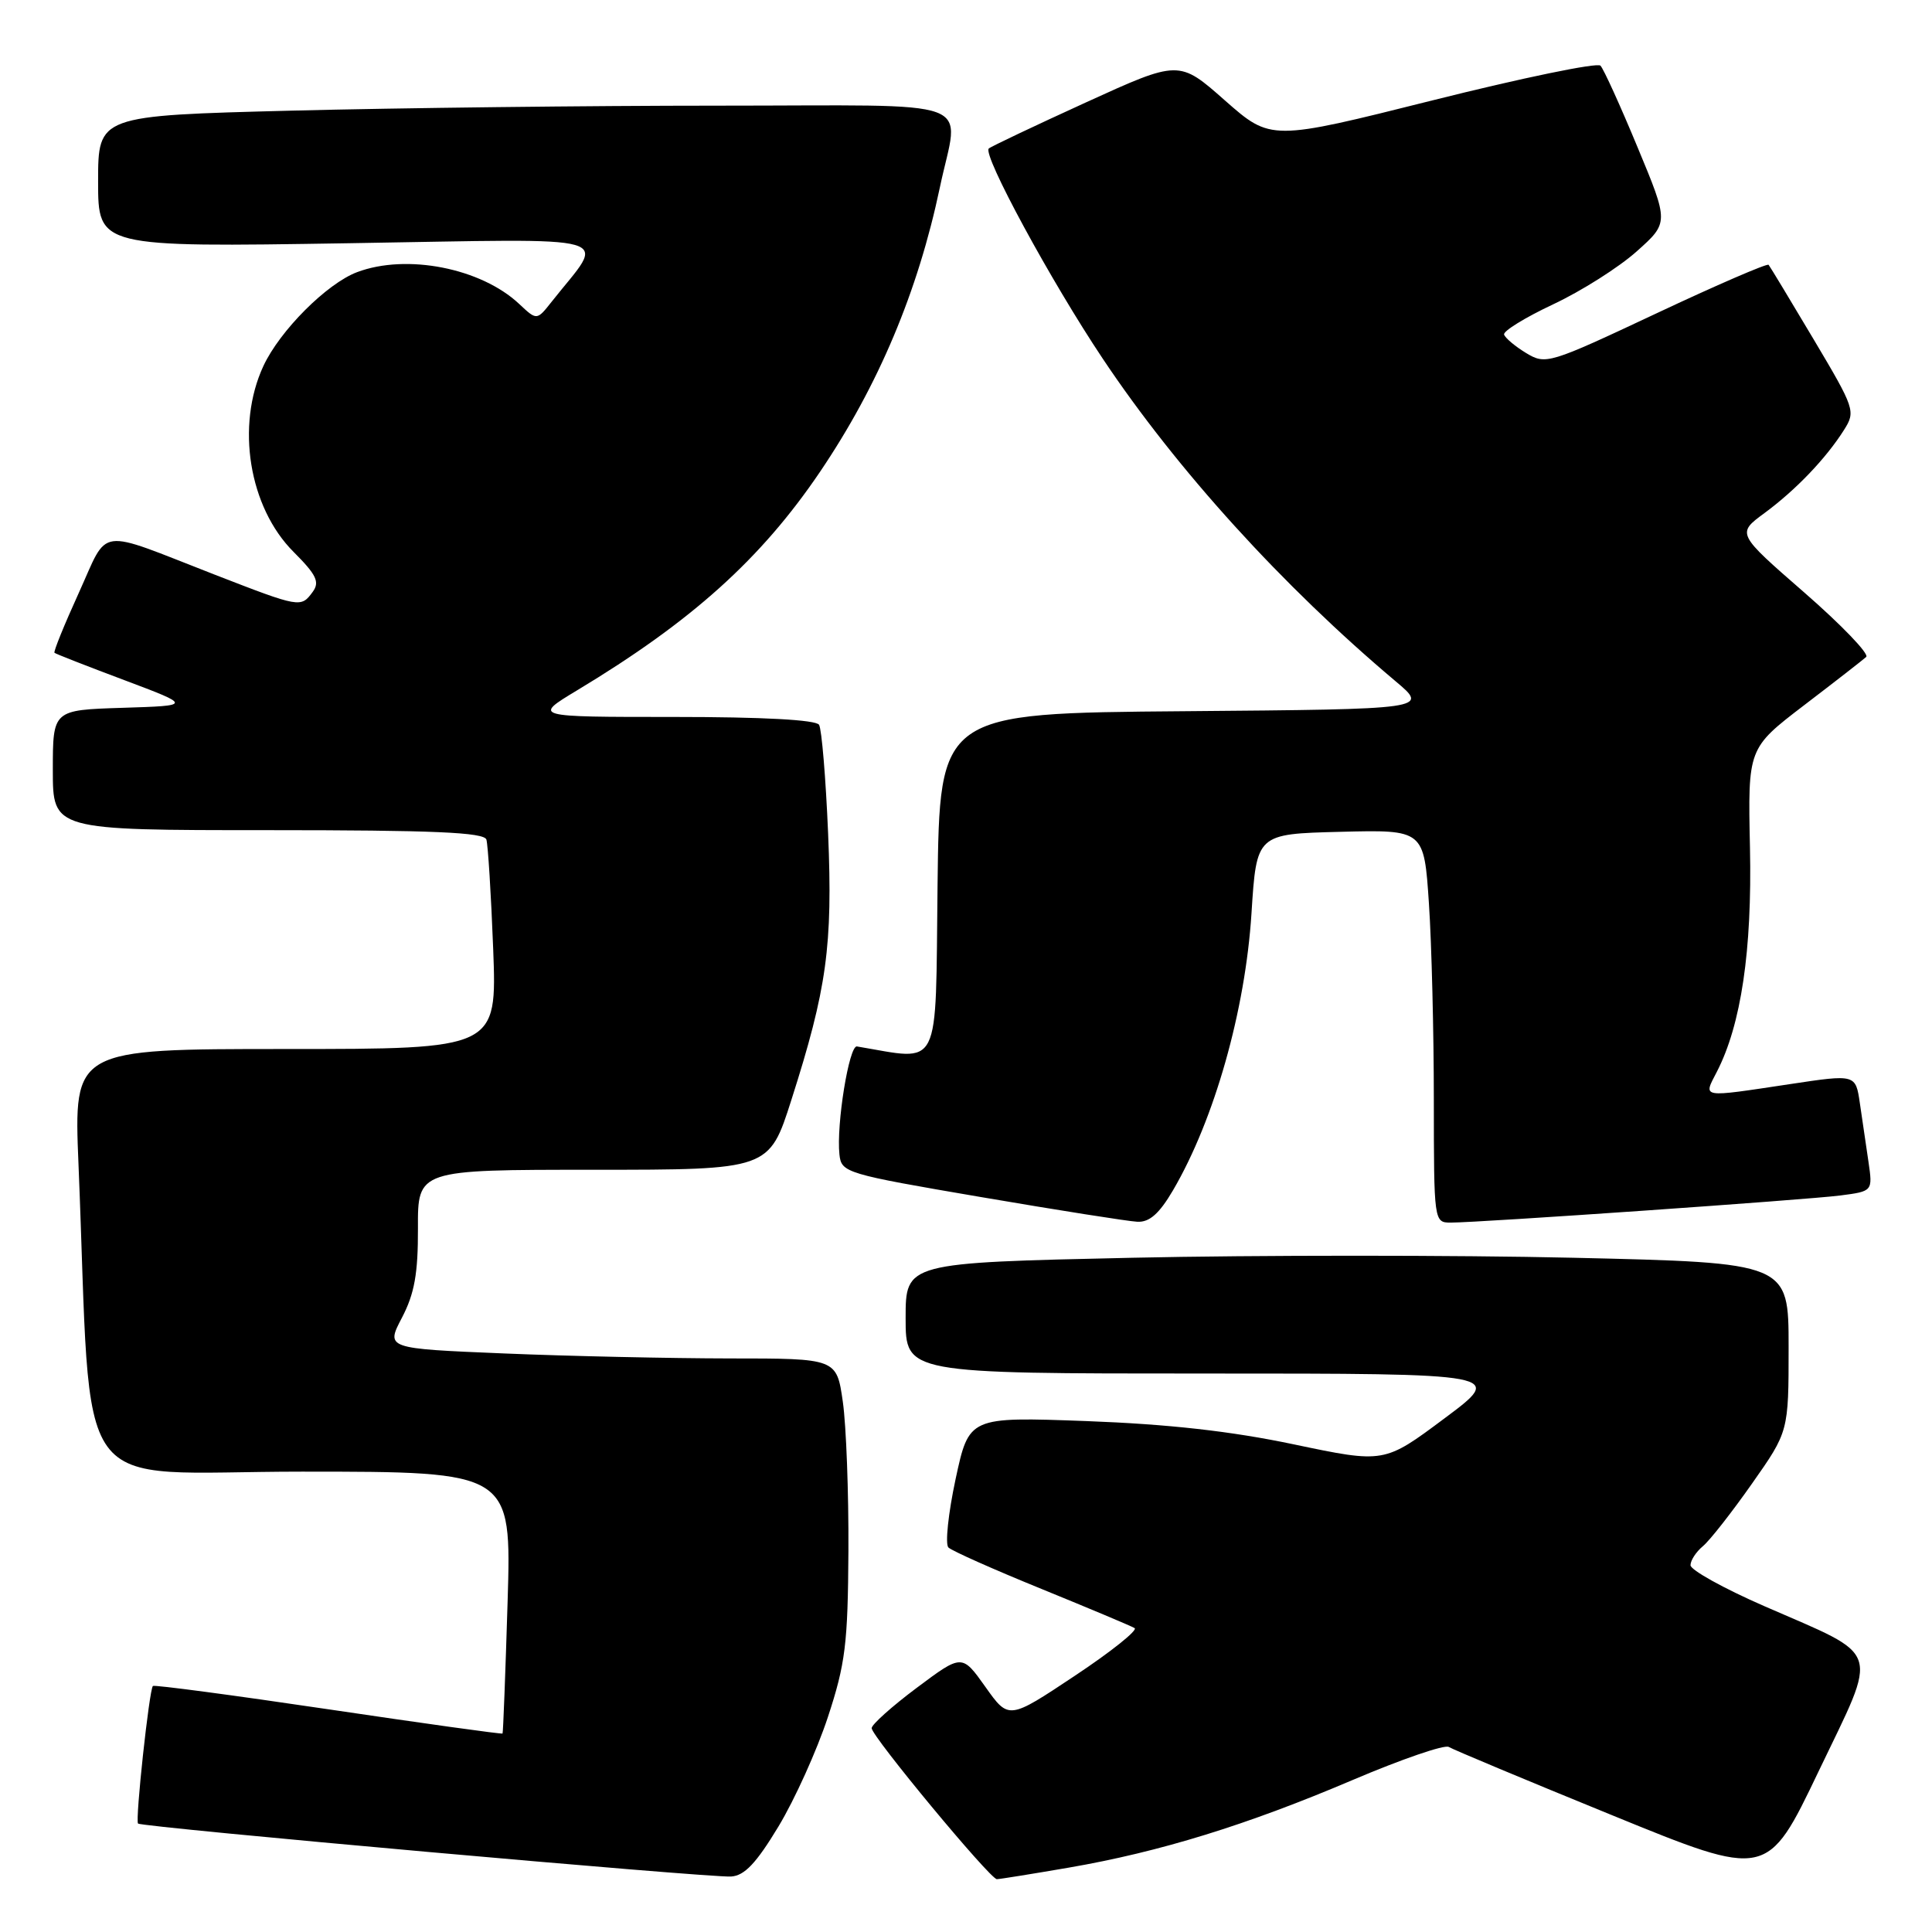 <?xml version="1.0" encoding="UTF-8" standalone="no"?>
<!DOCTYPE svg PUBLIC "-//W3C//DTD SVG 1.1//EN" "http://www.w3.org/Graphics/SVG/1.1/DTD/svg11.dtd" >
<svg xmlns="http://www.w3.org/2000/svg" xmlns:xlink="http://www.w3.org/1999/xlink" version="1.1" viewBox="0 0 256 256">
 <g >
 <path fill="currentColor"
d=" M 103.15 242.02 C 105.30 238.46 108.25 231.93 109.70 227.52 C 112.02 220.47 112.35 217.81 112.42 205.50 C 112.46 197.80 112.13 188.91 111.68 185.75 C 110.86 180.00 110.86 180.00 96.68 180.00 C 88.88 179.99 75.44 179.70 66.81 179.34 C 51.12 178.69 51.12 178.69 53.26 174.60 C 54.92 171.42 55.40 168.76 55.38 162.75 C 55.35 155.00 55.35 155.00 78.63 155.00 C 101.91 155.00 101.91 155.00 104.86 145.75 C 109.57 131.02 110.35 125.32 109.73 110.46 C 109.42 103.10 108.88 96.62 108.53 96.04 C 108.12 95.38 101.10 95.00 89.25 95.00 C 70.62 95.00 70.62 95.00 76.44 91.49 C 91.66 82.33 100.84 74.07 108.67 62.50 C 116.39 51.08 121.63 38.64 124.54 24.82 C 127.08 12.73 130.53 14.00 95.16 14.00 C 78.20 14.00 52.78 14.30 38.66 14.66 C 13.00 15.32 13.00 15.32 13.00 24.04 C 13.00 32.76 13.00 32.76 46.17 32.23 C 83.09 31.64 80.31 30.84 73.09 39.99 C 71.13 42.47 71.13 42.47 68.80 40.28 C 63.74 35.52 53.88 33.59 47.32 36.06 C 43.31 37.57 37.08 43.81 34.90 48.50 C 31.23 56.41 32.98 67.22 38.91 73.14 C 41.93 76.16 42.39 77.12 41.44 78.42 C 39.87 80.56 39.78 80.54 28.44 76.14 C 12.58 69.97 14.47 69.71 10.44 78.56 C 8.51 82.80 7.06 86.37 7.22 86.50 C 7.37 86.64 11.54 88.27 16.47 90.12 C 25.45 93.50 25.45 93.50 16.22 93.79 C 7.00 94.08 7.00 94.08 7.00 102.04 C 7.00 110.00 7.00 110.00 35.53 110.00 C 57.48 110.00 64.15 110.29 64.45 111.25 C 64.66 111.94 65.07 118.46 65.35 125.75 C 65.85 139.00 65.85 139.00 37.81 139.00 C 9.77 139.00 9.77 139.00 10.40 154.25 C 12.27 199.70 8.86 195.00 40.00 195.00 C 67.78 195.00 67.78 195.00 67.26 212.25 C 66.97 221.74 66.67 229.59 66.59 229.70 C 66.50 229.81 56.12 228.36 43.51 226.49 C 30.90 224.62 20.44 223.23 20.26 223.40 C 19.77 223.89 17.90 241.23 18.29 241.63 C 18.77 242.11 93.97 248.83 96.87 248.65 C 98.65 248.54 100.21 246.89 103.15 242.02 Z  M 141.62 247.47 C 153.68 245.39 165.24 241.82 179.23 235.86 C 185.69 233.11 191.42 231.14 191.97 231.48 C 192.52 231.82 202.24 235.89 213.57 240.51 C 234.17 248.93 234.17 248.93 240.97 234.72 C 248.98 218.00 249.54 219.71 233.75 212.81 C 228.39 210.47 224.00 208.03 224.00 207.40 C 224.00 206.76 224.74 205.63 225.64 204.88 C 226.55 204.13 229.47 200.40 232.14 196.60 C 237.00 189.69 237.00 189.69 237.00 178.50 C 237.00 167.32 237.00 167.32 208.50 166.66 C 192.82 166.30 166.49 166.30 150.00 166.66 C 120.00 167.32 120.00 167.32 120.00 174.66 C 120.00 182.00 120.00 182.00 159.68 182.00 C 199.37 182.00 199.37 182.00 191.39 187.95 C 183.42 193.90 183.42 193.90 171.46 191.39 C 163.10 189.63 154.82 188.71 143.95 188.30 C 128.40 187.73 128.40 187.73 126.62 195.99 C 125.65 200.53 125.22 204.61 125.67 205.05 C 126.13 205.50 131.68 207.97 138.00 210.54 C 144.32 213.12 149.88 215.45 150.34 215.73 C 150.80 216.00 147.24 218.85 142.42 222.05 C 133.66 227.88 133.66 227.88 130.57 223.52 C 127.47 219.16 127.47 219.16 121.48 223.64 C 118.19 226.10 115.50 228.51 115.50 228.99 C 115.50 230.07 131.19 249.00 132.09 249.00 C 132.45 249.00 136.73 248.31 141.62 247.47 Z  M 155.43 157.72 C 160.91 148.36 165.01 133.90 165.83 121.00 C 166.50 110.50 166.50 110.50 177.60 110.22 C 188.69 109.94 188.69 109.94 189.34 119.72 C 189.70 125.10 189.99 136.81 189.99 145.75 C 190.00 161.89 190.01 162.00 192.23 162.00 C 196.06 162.00 239.27 158.99 243.83 158.41 C 248.15 157.85 248.15 157.85 247.58 153.93 C 247.26 151.77 246.75 148.28 246.44 146.17 C 245.88 142.34 245.88 142.34 237.19 143.65 C 225.22 145.45 225.68 145.53 227.48 142.04 C 230.71 135.79 232.17 125.94 231.88 112.33 C 231.60 99.15 231.60 99.15 239.05 93.45 C 243.15 90.32 246.85 87.44 247.28 87.05 C 247.71 86.66 244.02 82.82 239.09 78.52 C 230.11 70.70 230.11 70.70 233.81 67.98 C 237.96 64.92 241.96 60.74 244.34 56.97 C 245.90 54.51 245.78 54.15 240.32 44.97 C 237.22 39.76 234.54 35.32 234.35 35.09 C 234.17 34.87 227.46 37.77 219.45 41.54 C 205.24 48.22 204.82 48.35 202.22 46.78 C 200.75 45.89 199.44 44.78 199.30 44.33 C 199.16 43.87 202.09 42.07 205.81 40.32 C 209.54 38.57 214.51 35.42 216.86 33.32 C 221.14 29.50 221.14 29.50 216.98 19.50 C 214.70 14.00 212.49 9.14 212.07 8.70 C 211.65 8.26 201.65 10.33 189.85 13.29 C 168.40 18.67 168.40 18.67 162.31 13.31 C 156.23 7.94 156.23 7.94 143.87 13.58 C 137.06 16.69 131.28 19.43 131.02 19.68 C 130.16 20.48 139.24 37.23 146.11 47.51 C 155.94 62.24 169.96 77.67 184.91 90.26 C 189.33 93.97 189.33 93.97 156.91 94.24 C 124.50 94.50 124.50 94.50 124.23 117.36 C 123.94 142.31 124.83 140.54 113.55 138.66 C 112.51 138.48 110.80 149.02 111.23 152.98 C 111.49 155.39 112.02 155.55 130.00 158.62 C 140.18 160.36 149.49 161.83 150.71 161.89 C 152.31 161.97 153.61 160.82 155.43 157.72 Z "/>
</g>
</svg>